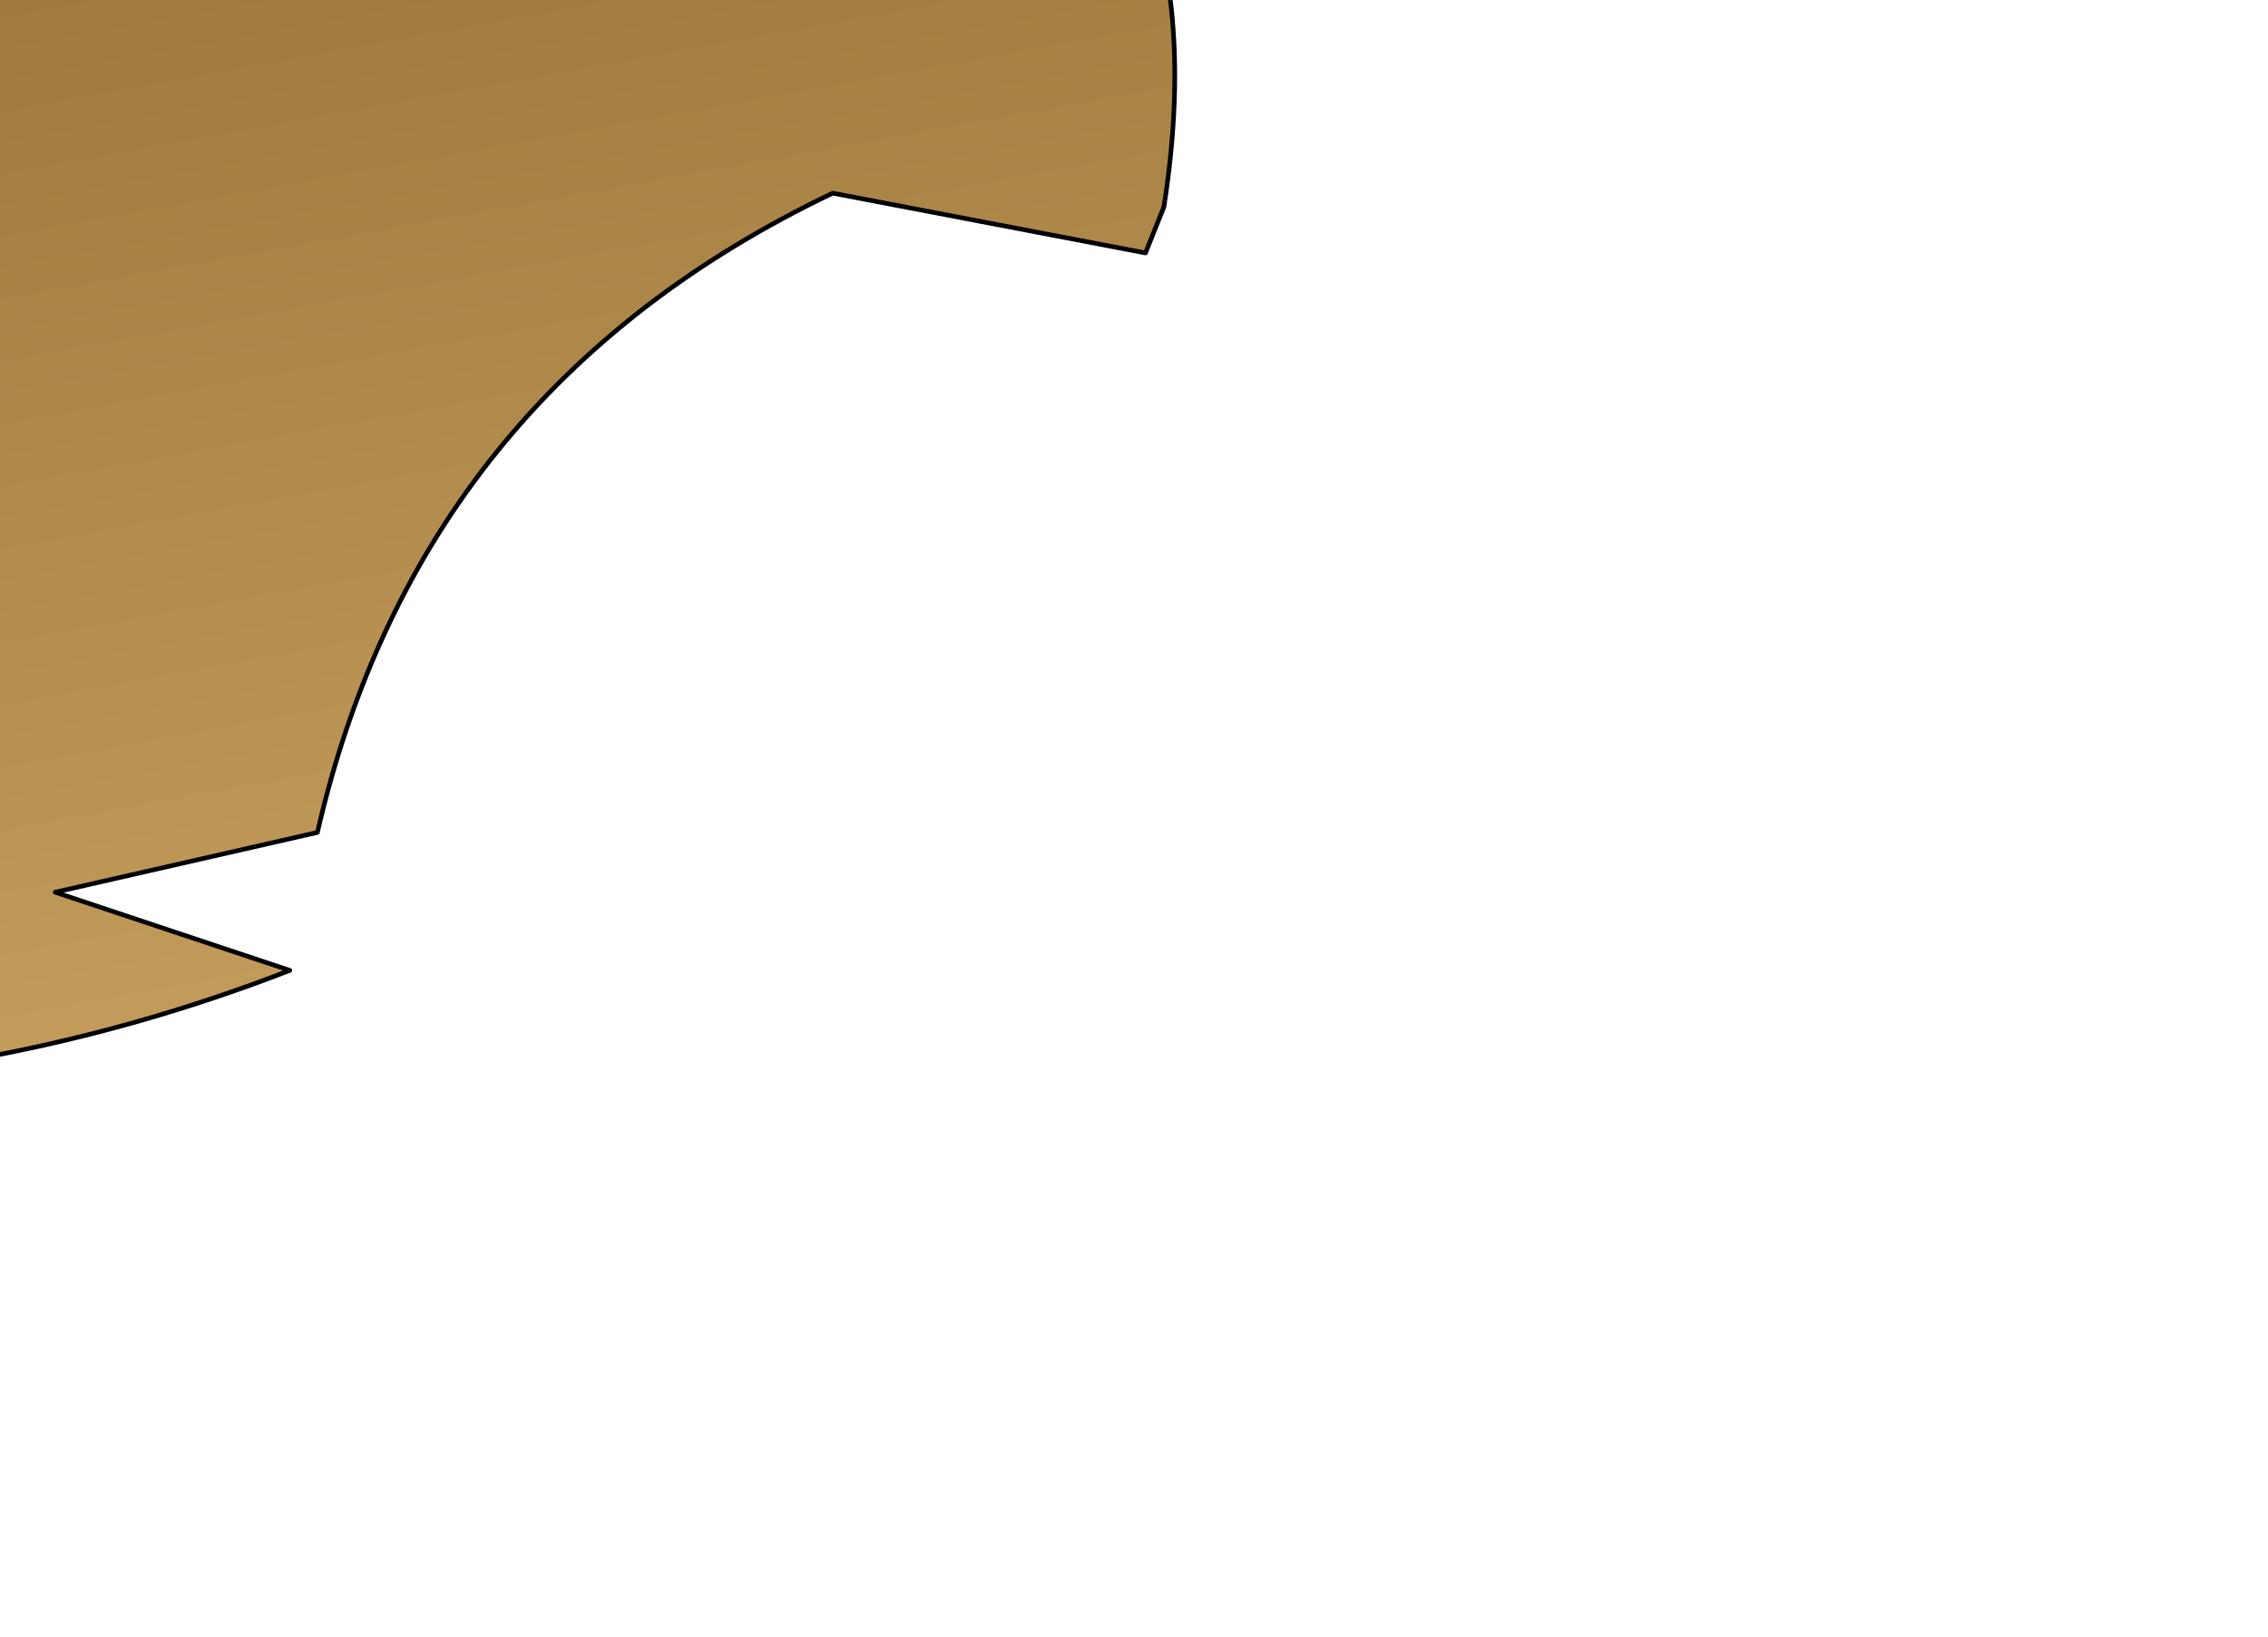 <?xml version="1.0" encoding="UTF-8" standalone="no"?>
<svg xmlns:xlink="http://www.w3.org/1999/xlink" height="17.8px" width="24.65px" xmlns="http://www.w3.org/2000/svg">
  <g transform="matrix(1.0, 0.0, 0.0, 1.0, 0.0, 0.0)">
    <path d="M9.4 -3.85 Q13.4 -2.55 12.65 2.25 L12.45 2.75 9.05 2.1 Q4.55 4.25 3.45 9.05 L0.6 9.7 3.15 10.55 Q-0.2 11.85 -3.8 11.8 L-2.45 12.6 -1.9 13.1 -5.6 12.85 -6.55 12.35 -5.5 13.95 Q-14.2 9.95 -11.1 1.4 -10.75 0.35 -9.55 -0.1 -3.1 -2.45 3.8 -3.3 L9.4 -3.85" fill="url(#gradient0)" fill-rule="evenodd" stroke="none"/>
    <path d="M9.4 -3.85 Q13.4 -2.55 12.65 2.25 L12.45 2.75 9.05 2.1 Q4.55 4.25 3.45 9.05 L0.6 9.7 3.15 10.55 Q-0.2 11.85 -3.8 11.8 L-2.45 12.6 -1.9 13.1 -5.6 12.85 -6.55 12.35 -5.5 13.95 Q-14.2 9.95 -11.1 1.4 -10.75 0.35 -9.55 -0.1 -3.1 -2.45 3.8 -3.3 L9.4 -3.85 Z" fill="none" stroke="#000000" stroke-linecap="round" stroke-linejoin="round" stroke-width="0.05"/>
  </g>
  <defs>
    <linearGradient gradientTransform="matrix(-0.002, -0.01, 0.011, -0.002, 0.4, 5.05)" gradientUnits="userSpaceOnUse" id="gradient0" spreadMethod="pad" x1="-819.2" x2="819.2">
      <stop offset="0.0" stop-color="#c9a261"/>
      <stop offset="1.0" stop-color="#957033"/>
    </linearGradient>
  </defs>
</svg>
